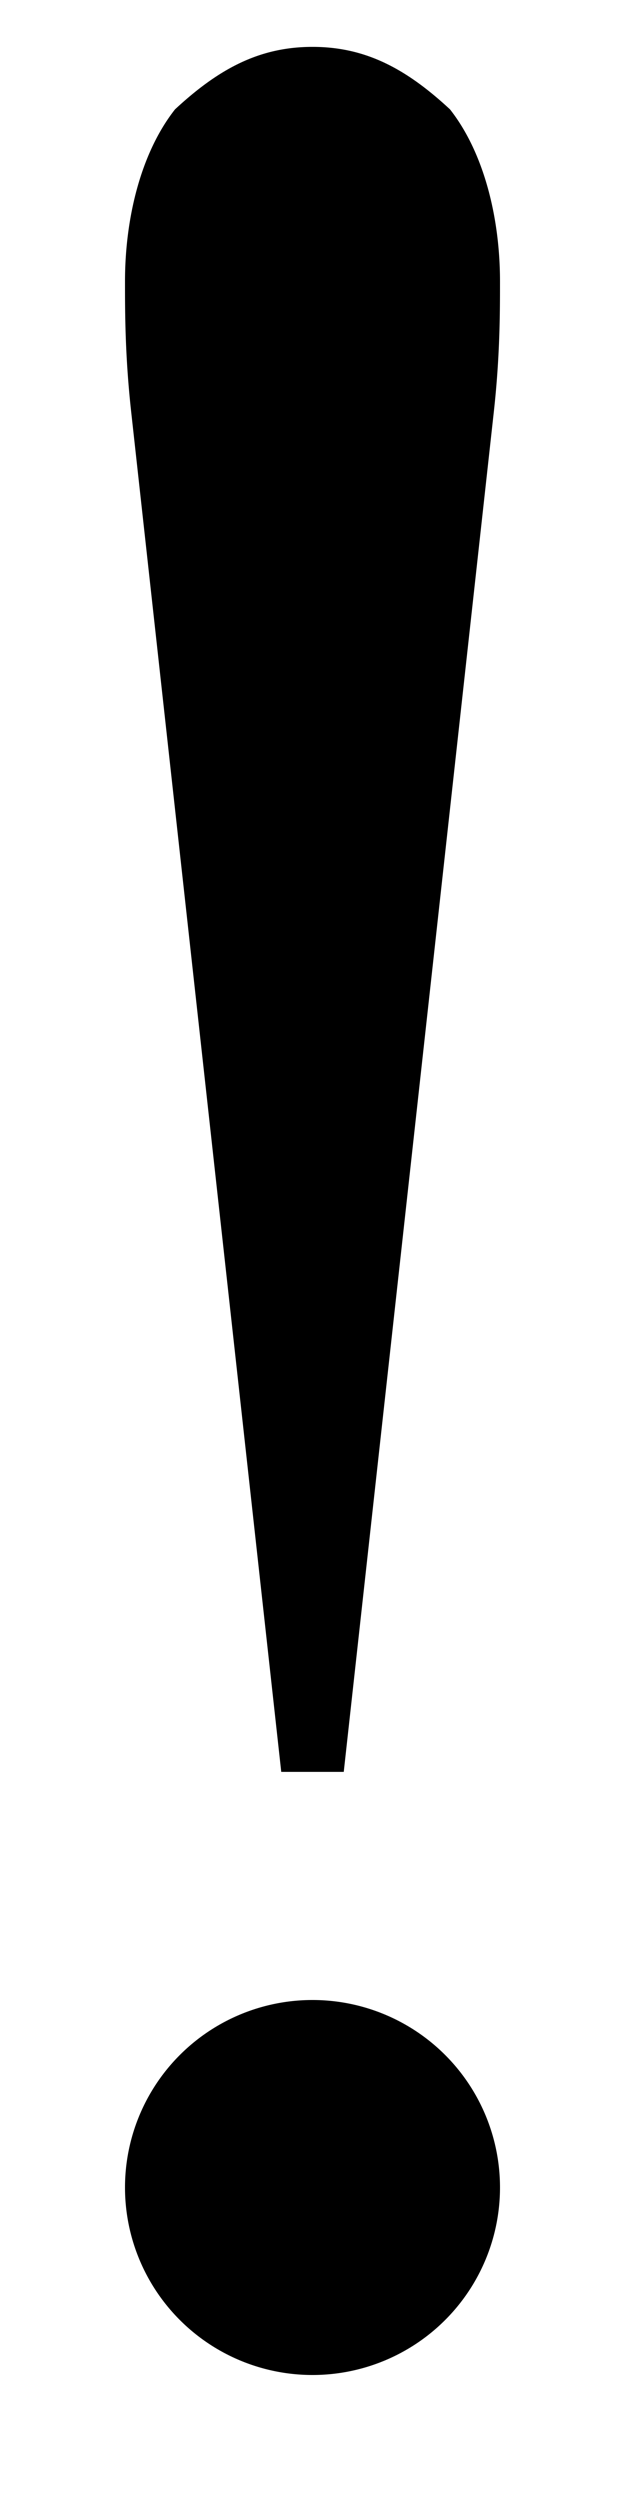 ﻿<?xml version="1.0" encoding="UTF-8" standalone="no"?><svg xmlns="http://www.w3.org/2000/svg" width="200" height="800" version="1.1"><path d="M 110,567 L 90,567 L 42,132 C 40,114 40,100 40,90 C 40,70 45,49 56,35 C 70,22 83,15 100,15 C 117,15 130,22 144,35 C 155,49 160,70 160,90 C 160,100 160,114 158,132 z M 100,640 A 60,60 0 1,1 100,760 A 60,60 0 1,1 100,640 z"/></svg>
